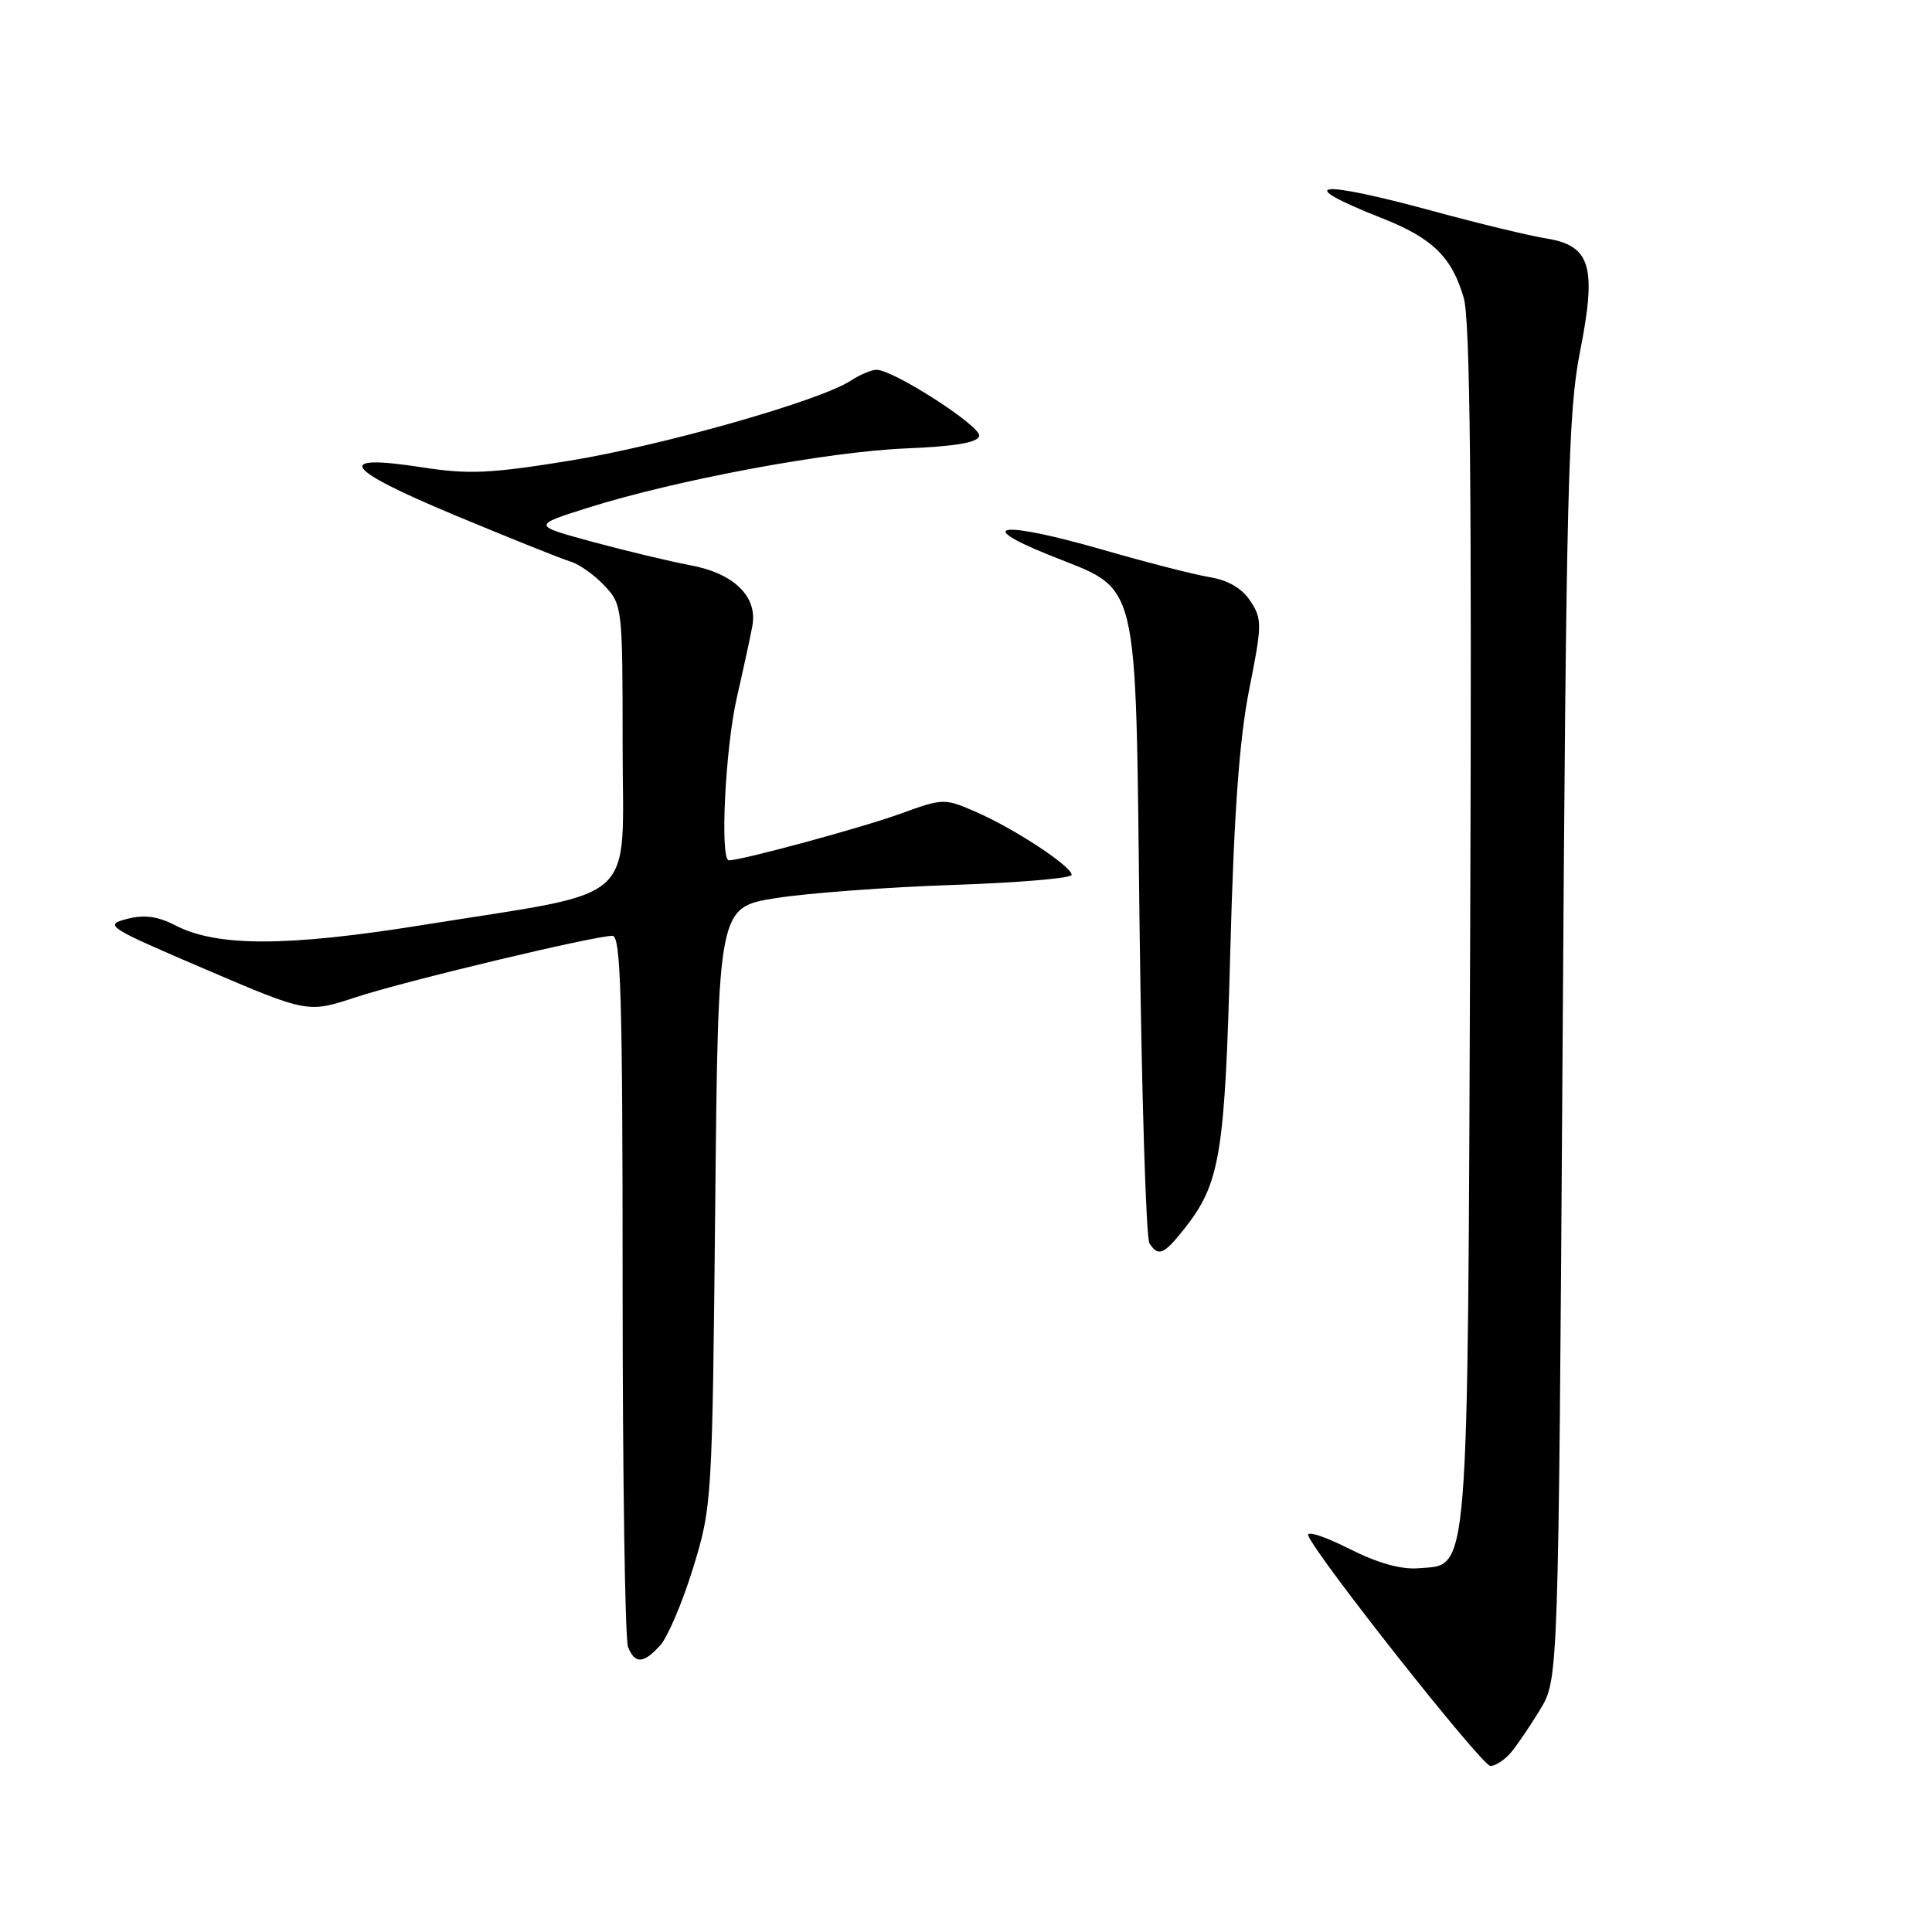 <?xml version="1.0" encoding="UTF-8" standalone="no"?>
<!DOCTYPE svg PUBLIC "-//W3C//DTD SVG 1.1//EN" "http://www.w3.org/Graphics/SVG/1.1/DTD/svg11.dtd" >
<svg xmlns="http://www.w3.org/2000/svg" xmlns:xlink="http://www.w3.org/1999/xlink" version="1.1" viewBox="0 0 256 256">
 <g >
 <path fill="currentColor"
d=" M 200.18 232.25 C 201.00 231.29 202.76 228.70 204.09 226.50 C 206.50 222.50 206.50 222.50 207.05 139.00 C 207.53 64.71 207.79 54.52 209.36 46.60 C 211.60 35.29 210.78 32.54 204.86 31.59 C 202.67 31.24 195.94 29.62 189.92 27.98 C 174.35 23.74 171.16 24.19 183.14 28.92 C 189.82 31.55 192.40 34.08 193.96 39.50 C 194.80 42.41 195.03 64.99 194.81 122.50 C 194.46 210.66 194.74 207.23 187.98 207.80 C 185.63 207.99 182.55 207.13 178.67 205.17 C 175.49 203.56 173.09 202.80 173.35 203.47 C 174.40 206.21 196.37 234.00 197.49 234.00 C 198.15 234.00 199.36 233.21 200.18 232.25 Z  M 87.49 218.01 C 88.48 216.91 90.44 212.30 91.84 207.76 C 94.34 199.62 94.38 198.94 94.77 159.86 C 95.16 120.22 95.16 120.22 102.83 119.00 C 107.05 118.34 117.59 117.55 126.25 117.26 C 134.91 116.97 142.00 116.37 142.00 115.92 C 142.00 114.79 134.40 109.79 129.29 107.57 C 125.15 105.76 124.97 105.77 119.29 107.83 C 114.29 109.65 98.28 114.00 96.58 114.00 C 95.38 114.00 96.09 99.24 97.62 92.50 C 98.50 88.65 99.43 84.36 99.69 82.96 C 100.42 79.07 97.28 75.98 91.49 74.90 C 88.77 74.39 82.93 72.99 78.52 71.80 C 70.50 69.62 70.50 69.62 77.90 67.28 C 89.62 63.59 109.65 59.85 120.00 59.42 C 126.60 59.15 129.58 58.64 129.75 57.76 C 130.01 56.48 118.39 49.00 116.15 49.00 C 115.48 49.00 113.93 49.65 112.71 50.45 C 108.65 53.11 87.76 59.05 75.39 61.06 C 65.01 62.74 62.08 62.88 55.98 61.93 C 44.13 60.09 45.47 62.09 60.20 68.24 C 67.52 71.29 74.44 74.07 75.59 74.41 C 76.74 74.75 78.77 76.19 80.09 77.60 C 82.46 80.11 82.50 80.48 82.50 98.76 C 82.50 120.28 85.15 117.89 56.00 122.57 C 38.01 125.46 28.75 125.47 23.24 122.62 C 20.87 121.40 19.13 121.17 16.79 121.77 C 13.74 122.57 14.22 122.87 27.18 128.42 C 40.78 134.24 40.78 134.24 47.14 132.14 C 53.61 130.01 78.72 124.00 81.16 124.00 C 82.26 124.00 82.50 132.27 82.50 170.25 C 82.50 195.69 82.82 217.29 83.22 218.25 C 84.15 220.52 85.27 220.46 87.49 218.01 Z  M 156.90 162.86 C 161.68 156.81 162.30 153.12 163.02 126.00 C 163.51 107.71 164.22 97.91 165.53 91.34 C 167.24 82.77 167.25 82.02 165.68 79.64 C 164.58 77.96 162.74 76.88 160.26 76.47 C 158.19 76.13 151.85 74.50 146.18 72.86 C 132.89 69.03 128.75 69.39 138.91 73.50 C 151.21 78.48 150.42 75.23 151.00 122.82 C 151.28 145.19 151.86 164.06 152.31 164.75 C 153.48 166.56 154.21 166.25 156.90 162.86 Z "/>
</g>
</svg>